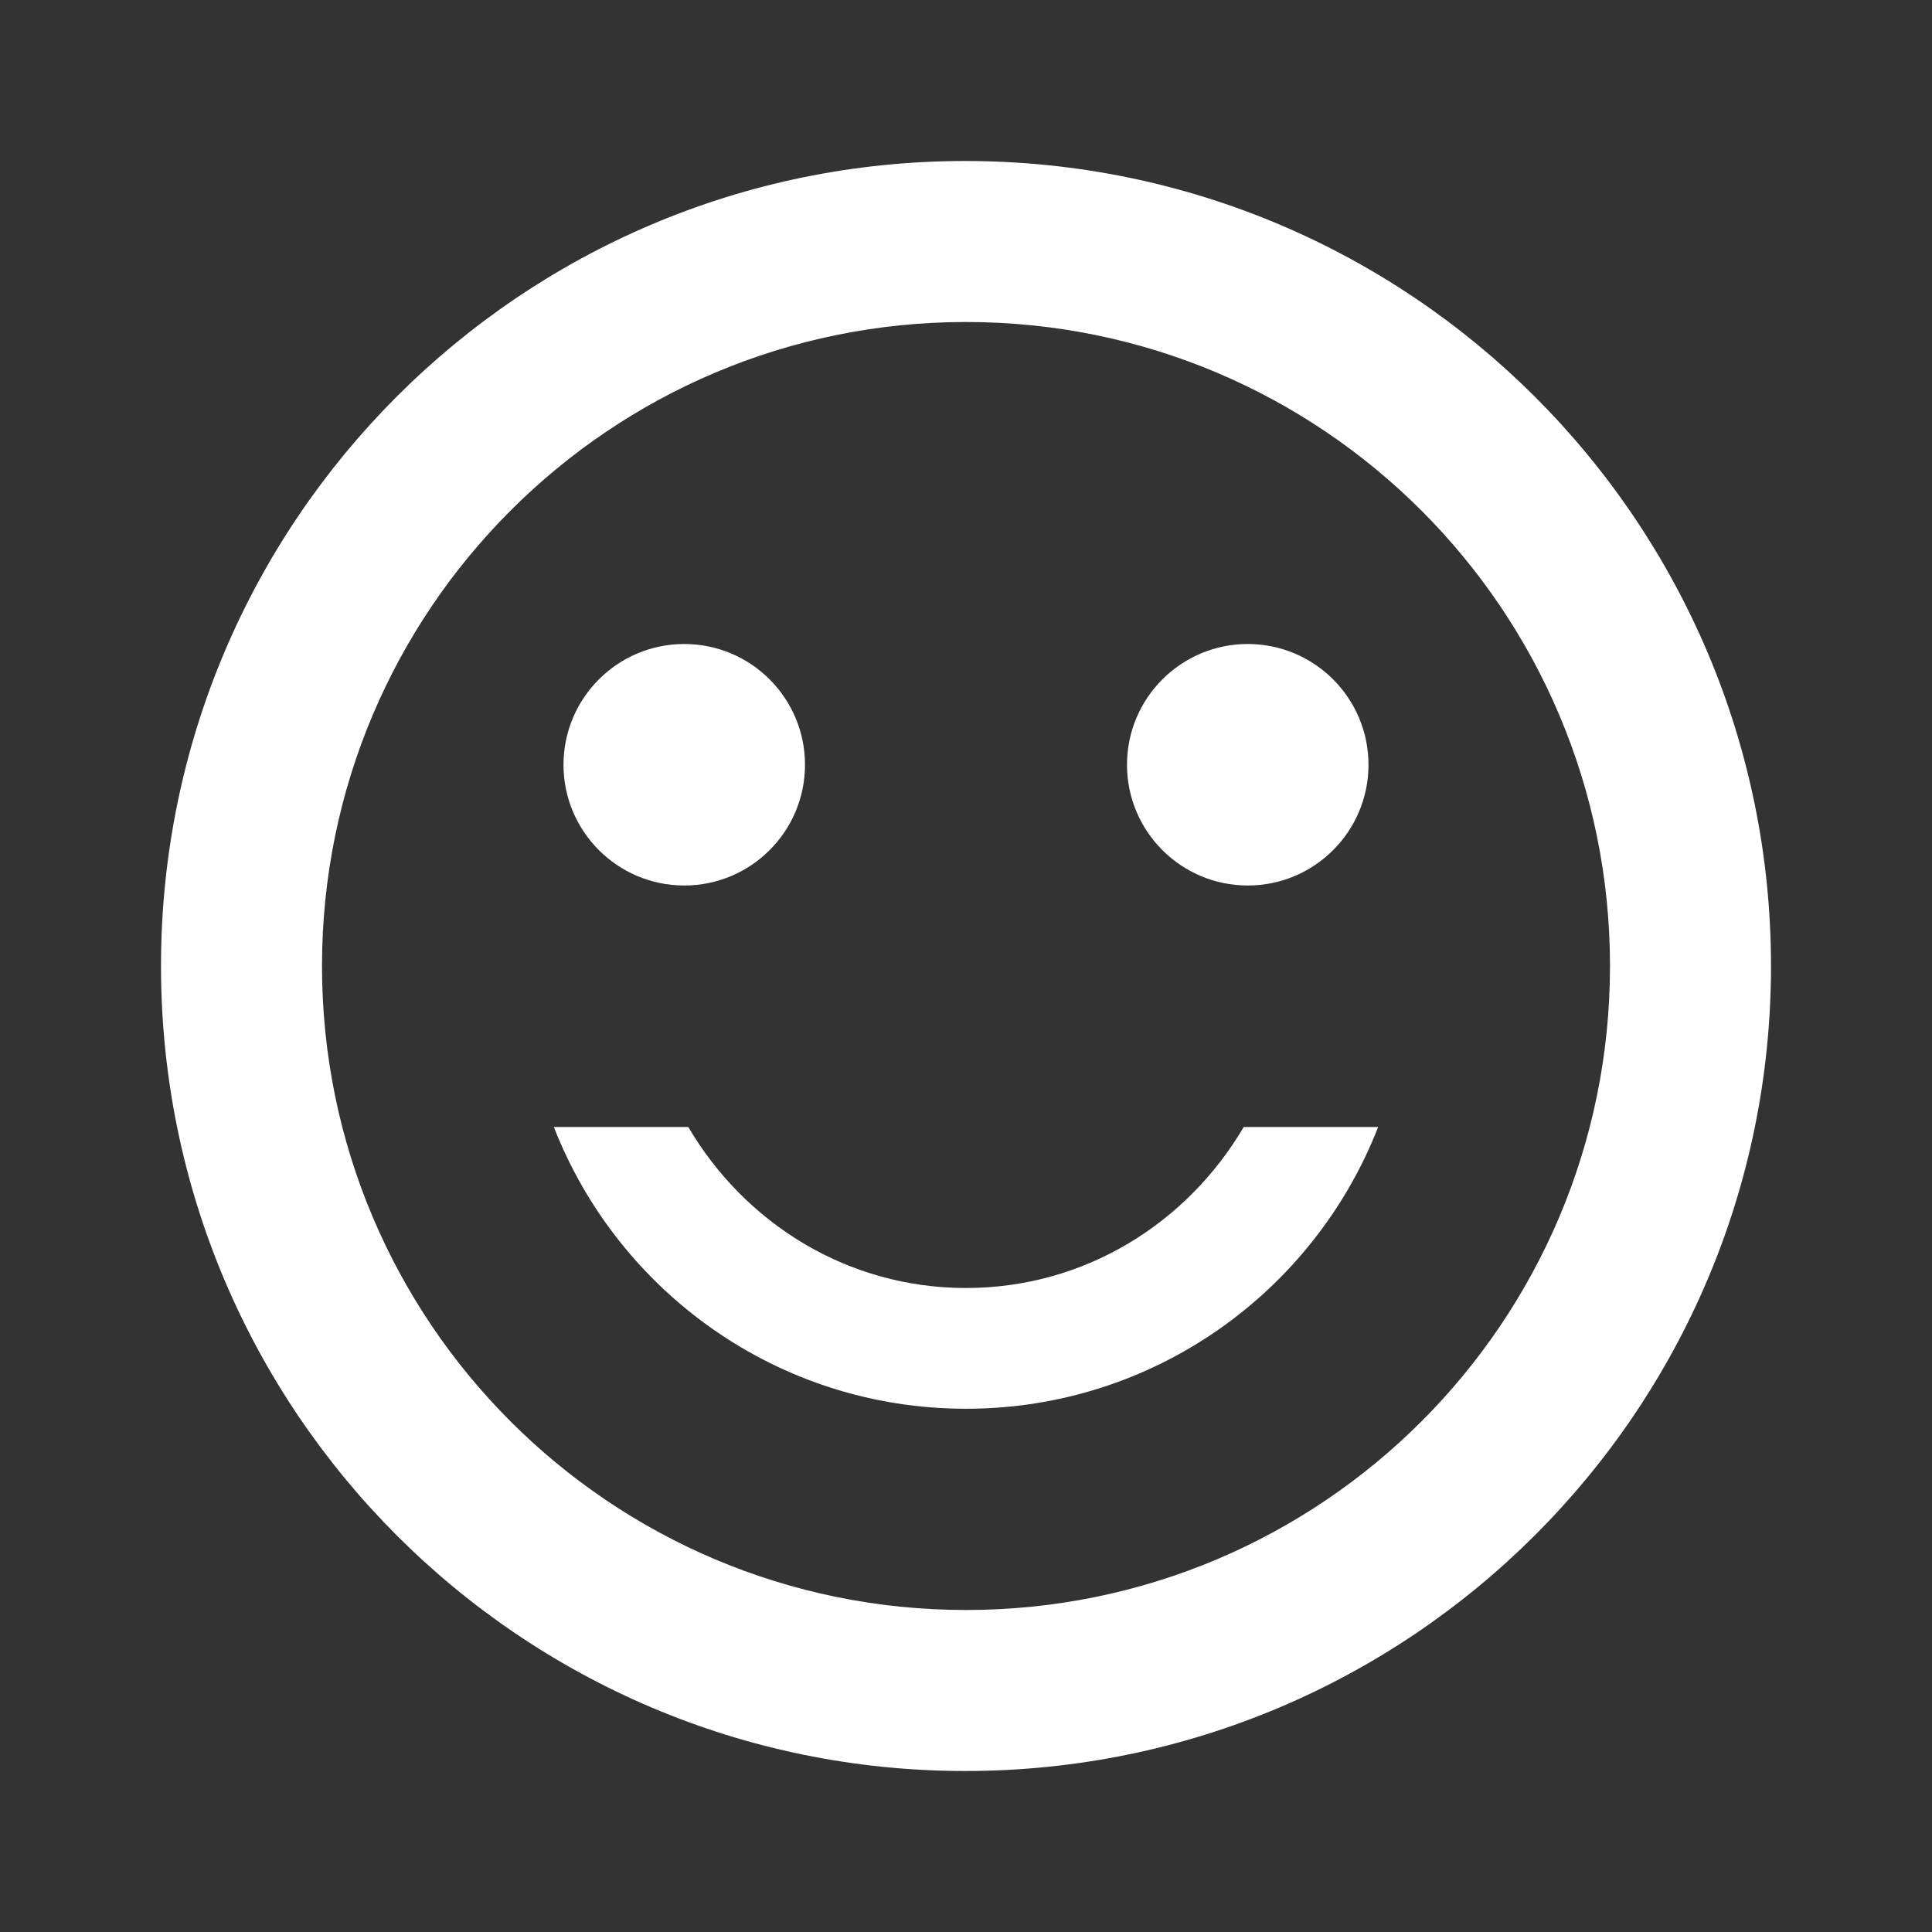 
<svg width="800px" height="800px" viewBox="0 0 24 24" fill="none" xmlns="http://www.w3.org/2000/svg">

<rect x="0" y="0" width="24" height="24" fill="#333333" stroke="none"/>

<g id="SVGRepo_bgCarrier" stroke-width="0"/>

<g id="SVGRepo_tracerCarrier" stroke-linecap="round" stroke-linejoin="round"/>

<g id="SVGRepo_iconCarrier"> <path fill-rule="evenodd" clip-rule="evenodd" d="M11.99 2C6.47 2 2 6.48 2 12C2 17.52 6.47 22 11.99 22C17.52 22 22 17.52 22 12C22 6.48 17.52 2 11.99 2ZM8.5 8C7.672 8 7 8.672 7 9.5C7 10.328 7.672 11 8.5 11C9.328 11 10 10.328 10 9.5C10 8.672 9.328 8 8.5 8ZM15.5 8C14.672 8 14 8.672 14 9.5C14 10.328 14.672 11 15.5 11C16.328 11 17 10.328 17 9.5C17 8.672 16.328 8 15.5 8ZM8.55 14C9.25 15.19 10.52 16 12 16C13.48 16 14.75 15.19 15.45 14H17.12C16.32 16.05 14.33 17.5 12 17.5C9.67 17.5 7.68 16.05 6.88 14H8.55ZM4 12C4 16.42 7.58 20 12 20C16.42 20 20 16.42 20 12C20 7.58 16.42 4 12 4C7.58 4 4 7.58 4 12Z" fill="#ffffff"/> </g>

</svg>